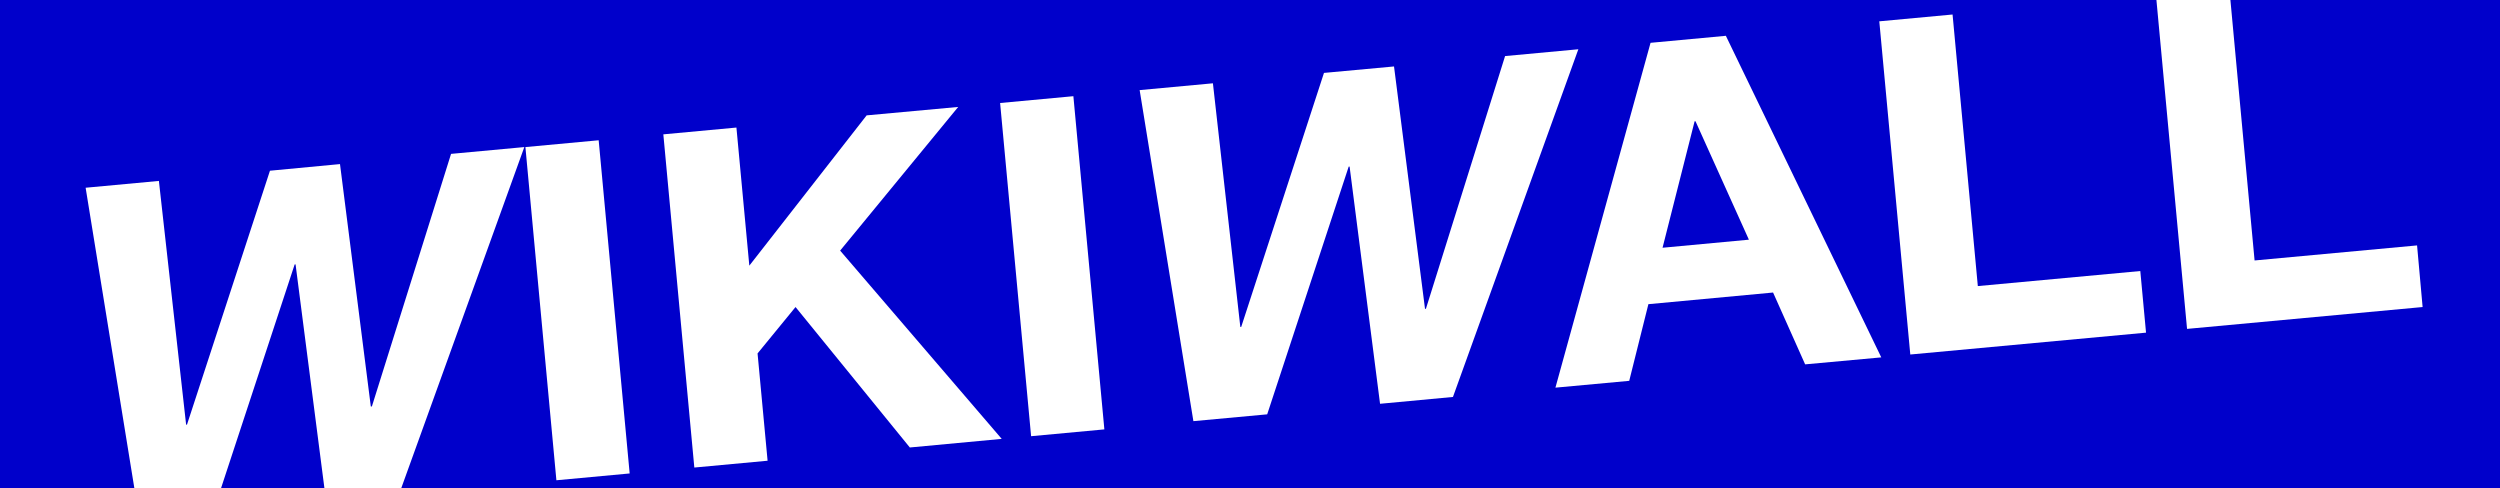 <?xml version="1.0" encoding="UTF-8"?><svg id="Layer_1" xmlns="http://www.w3.org/2000/svg" viewBox="0 0 139.56 27.25"><defs><style>.cls-1{fill:#fff;}.cls-2{fill:#0000cb;}</style></defs><rect class="cls-2" width="139.56" height="27.25"/><g><g><path class="cls-1" d="m33.42,7.83l1.73,18.6-4.09.38-1.73-18.6,4.09-.38Z"/><path class="cls-1" d="m41.11,7.12l.72,7.71,6.55-8.39,5.11-.47-6.59,8.02,9.02,10.51-5.13.48-6.38-7.84-2.12,2.59.56,5.99-4.09.38-1.73-18.6,4.09-.38Z"/><path class="cls-1" d="m59.92,5.37l1.73,18.6-4.09.38-1.73-18.6,4.09-.38Z"/><path class="cls-1" d="m77.04,22.54l-1.7-13.24h-.05s-4.55,13.83-4.55,13.83l-4.12.38-3-18.48,4.09-.38,1.53,13.6h.05s4.62-14.18,4.62-14.18l3.91-.36,1.73,13.53h.05s4.42-14.11,4.42-14.11l4.09-.38-7,19.41-4.06.38Z"/><path class="cls-1" d="m96.34,1.99l8.68,17.96-4.25.39-1.79-4.01-6.96.65-1.07,4.28-4.12.38,5.31-19.25,4.19-.39Zm1.29,11.39l-2.98-6.61h-.05s-1.79,7.06-1.79,7.06l4.82-.45Z"/><path class="cls-1" d="m109,.81l1.41,15.16,9.07-.84.32,3.44-13.16,1.22-1.73-18.6,4.09-.38Z"/><polygon class="cls-1" points="134.93 13.7 125.86 14.54 124.51 0 120.38 0 122.09 18.36 135.24 17.14 134.93 13.7"/></g><polygon class="cls-1" points="25.18 8.59 20.76 22.69 20.7 22.69 18.98 9.16 15.07 9.53 10.44 23.7 10.39 23.71 8.87 10.1 4.78 10.48 7.5 27.25 12.34 27.25 16.45 14.76 16.5 14.76 18.11 27.25 22.4 27.25 29.27 8.21 25.18 8.59"/></g></svg>